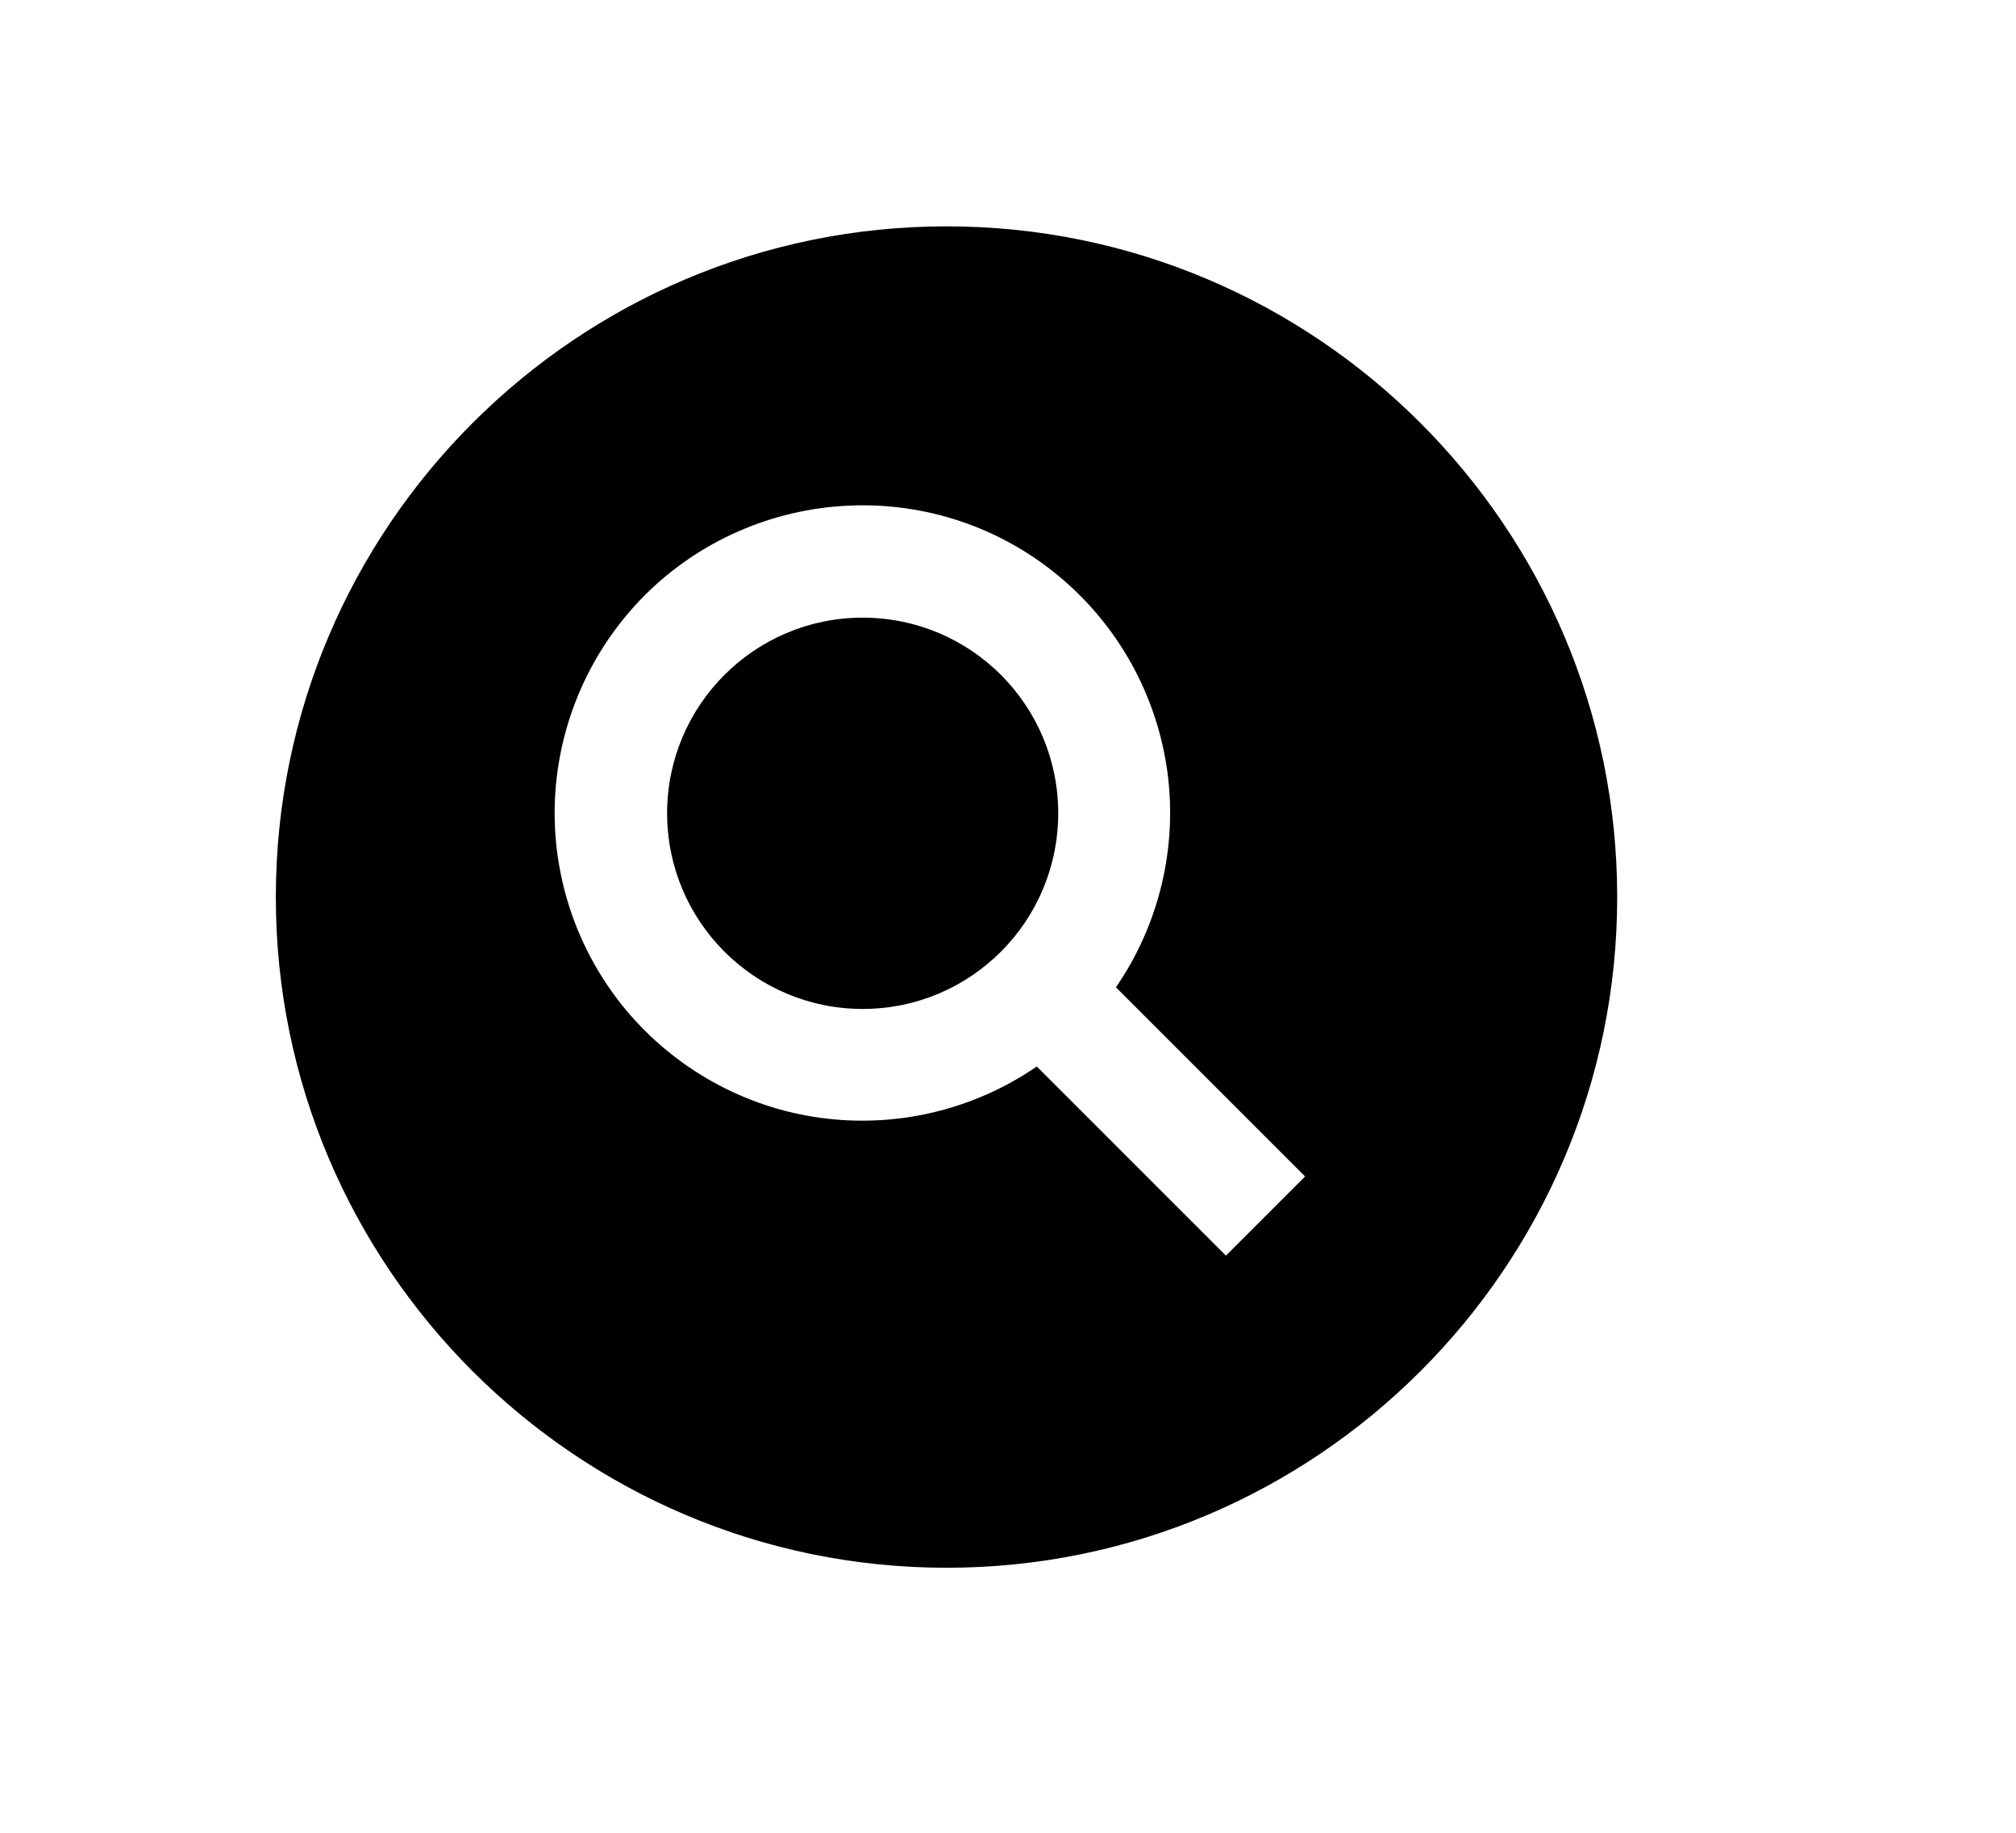 <svg width="11" height="10" viewBox="0 0 11 10" fill="none" xmlns="http://www.w3.org/2000/svg">
<path d="M5.165 1.235C3.147 1.235 1.505 2.877 1.505 4.895C1.505 6.913 3.147 8.554 5.165 8.554C7.182 8.554 8.824 6.913 8.824 4.895C8.824 2.877 7.182 1.235 5.165 1.235ZM6.689 6.851L5.657 5.819C5.312 6.056 4.891 6.156 4.476 6.099C4.061 6.042 3.683 5.831 3.415 5.51C3.147 5.188 3.009 4.777 3.028 4.359C3.048 3.941 3.222 3.545 3.518 3.248C3.814 2.952 4.211 2.778 4.629 2.759C5.047 2.739 5.458 2.877 5.779 3.145C6.101 3.413 6.311 3.791 6.369 4.206C6.426 4.621 6.326 5.042 6.089 5.387L7.121 6.419L6.689 6.851Z" fill="black"/>
<path d="M4.707 5.505C5.297 5.505 5.774 5.027 5.774 4.437C5.774 3.848 5.297 3.37 4.707 3.37C4.118 3.37 3.64 3.848 3.64 4.437C3.64 5.027 4.118 5.505 4.707 5.505Z" fill="black"/>
</svg>
